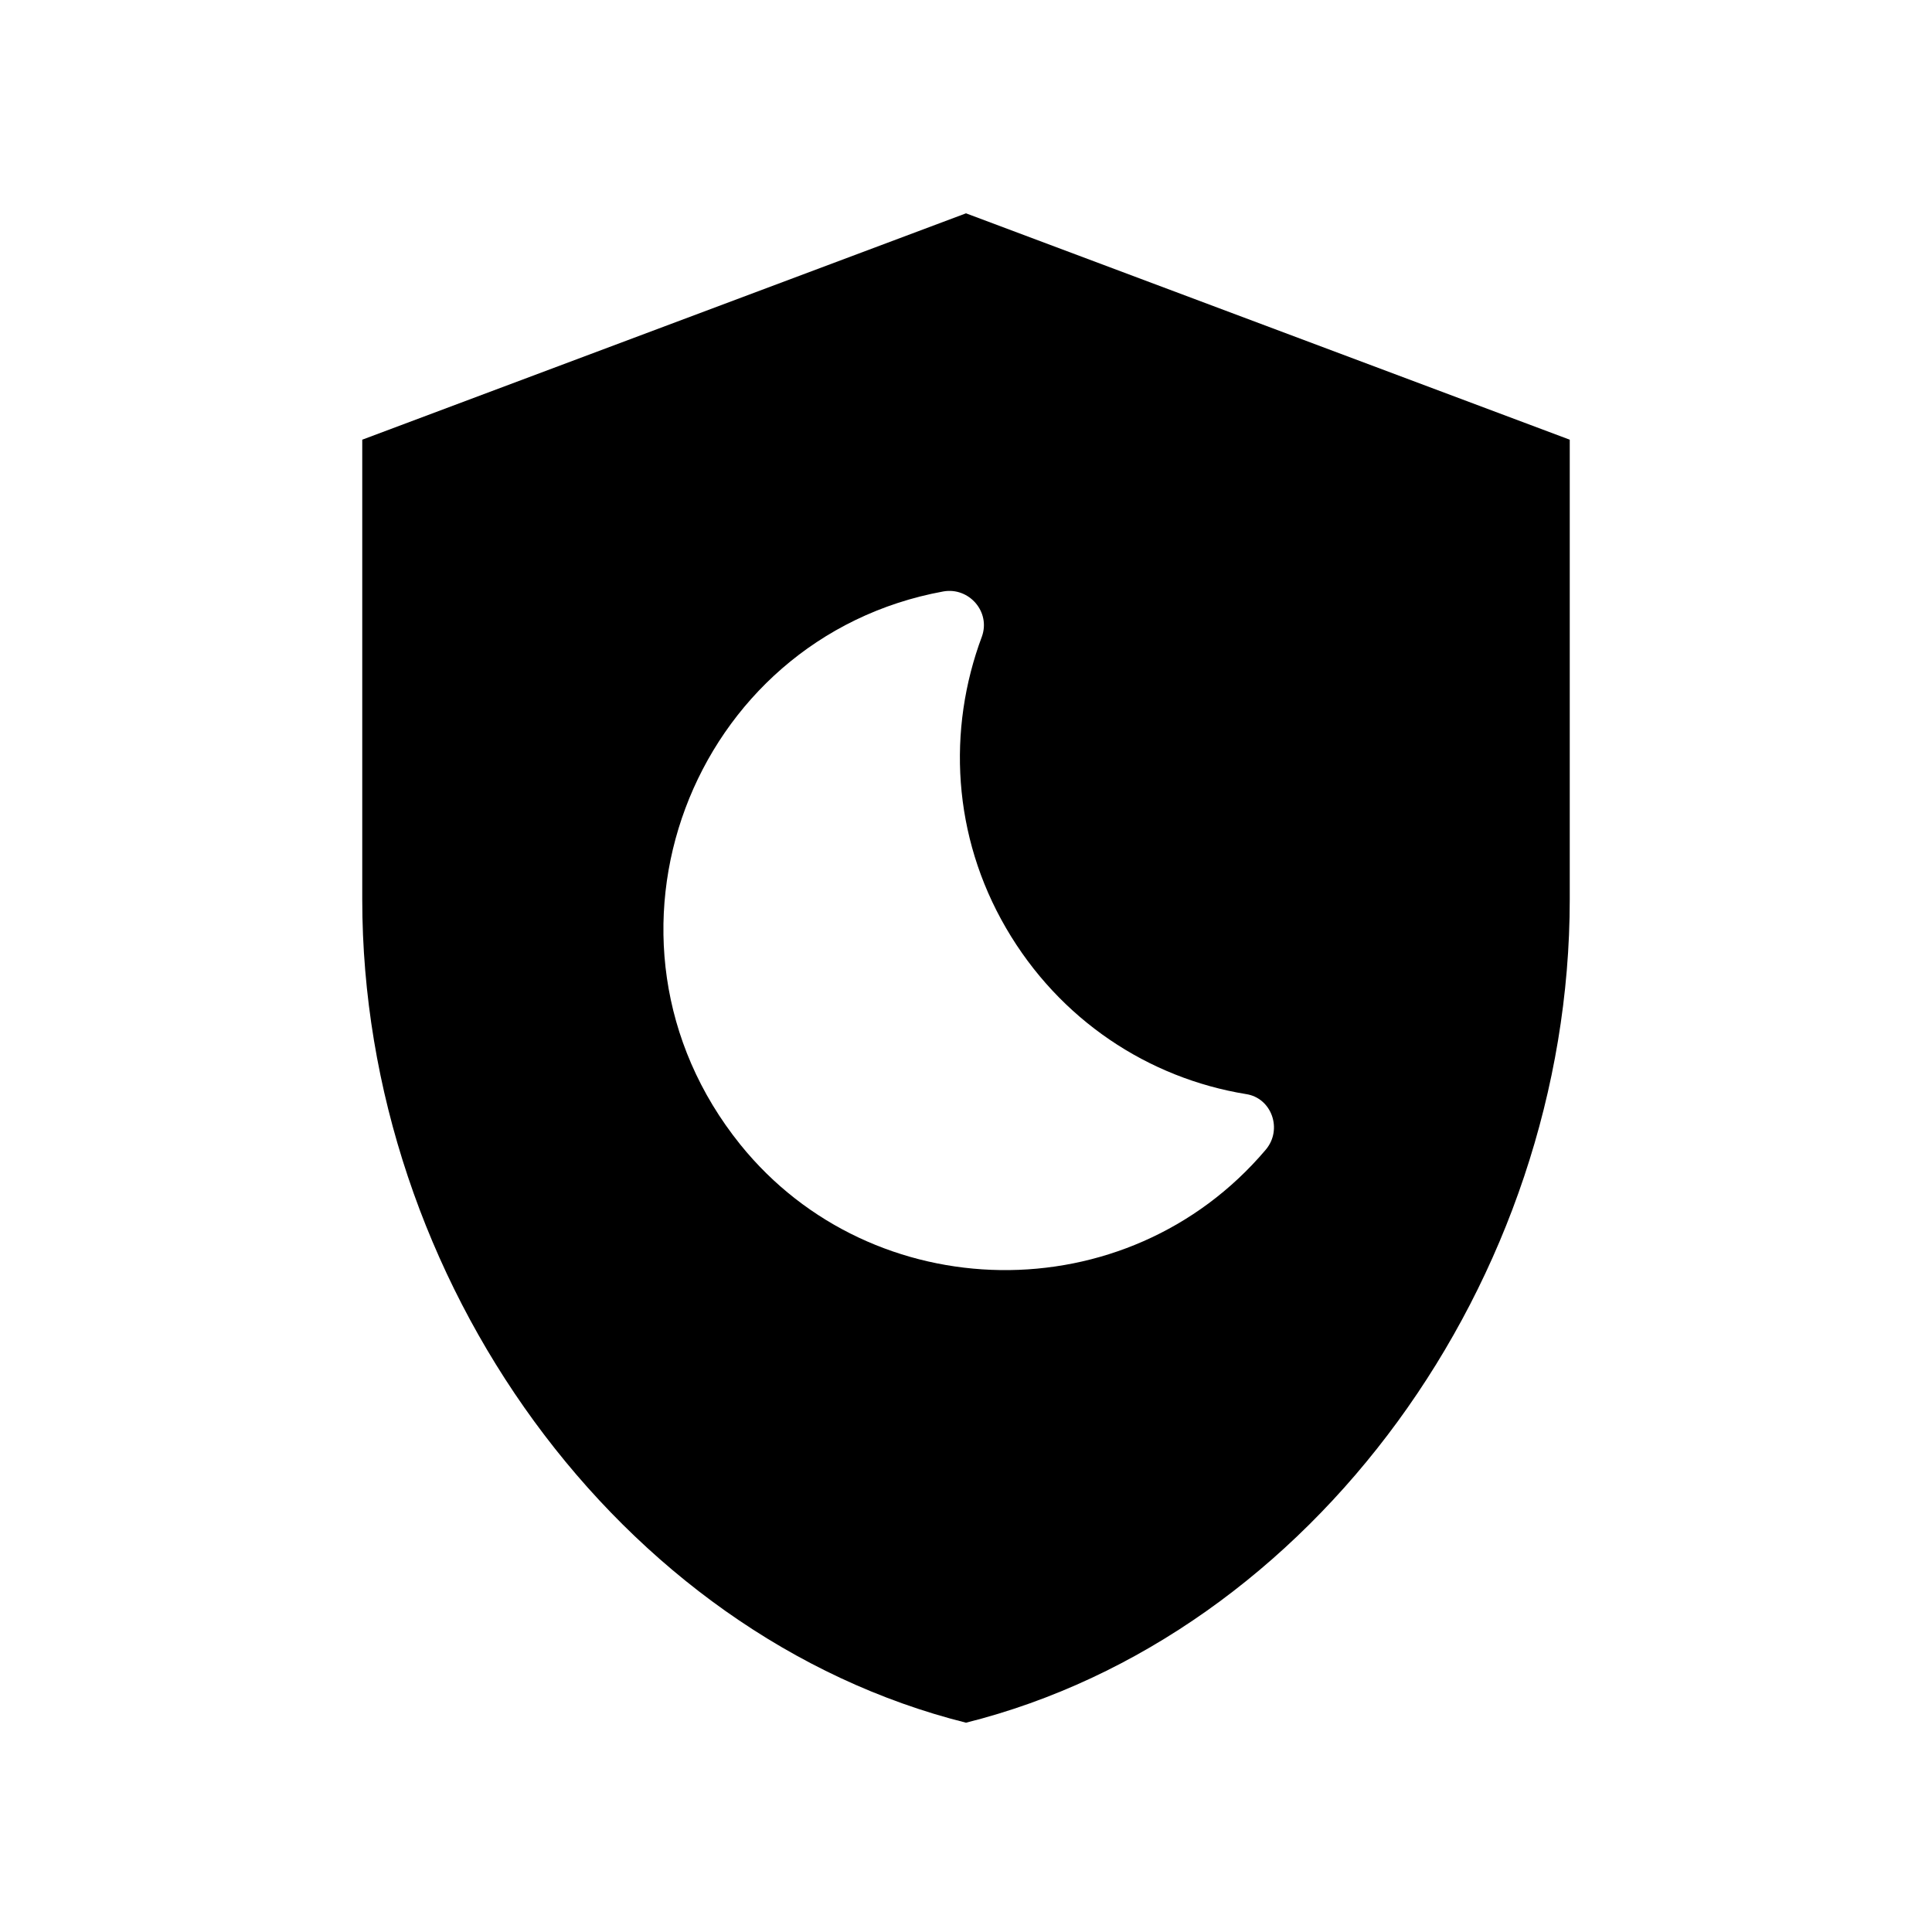 <?xml version="1.0" encoding="UTF-8"?>
<svg width="24px" height="24px" viewBox="0 0 24 24" version="1.1" xmlns="http://www.w3.org/2000/svg" xmlns:xlink="http://www.w3.org/1999/xlink">
    <title>43D0A080-F83E-4980-B122-716BFE26027D@1x</title>
    <g id="Icons" stroke="none" stroke-width="1" fill="none" fill-rule="evenodd">
        <g id="Icons/shield/moon">
            <g id="Group" fill="#000000" fill-opacity="0">
                <g id="Rectangle">
                    <rect x="0" y="0" width="24" height="24" rx="2"></rect>
                </g>
            </g>
            <g id="shield_moon_black_24dp" transform="translate(4.5, 2.65)" fill="currentColor">
                <path d="M7.5,0 L0,2.812 L0,8.522 C0,13.256 3.197,17.672 7.5,18.75 C11.803,17.672 15,13.256 15,8.522 L15,2.812 L7.5,0 Z M11.222,11.634 C9.497,13.669 6.338,13.603 4.697,11.569 C2.644,9.019 4.088,5.269 7.219,4.697 C7.537,4.641 7.809,4.95 7.697,5.259 C7.266,6.412 7.331,7.734 7.997,8.878 C8.662,10.022 9.769,10.744 10.978,10.941 C11.297,10.988 11.438,11.381 11.222,11.634 Z" id="Shape"></path>
            </g>
        </g>
    </g>
</svg>